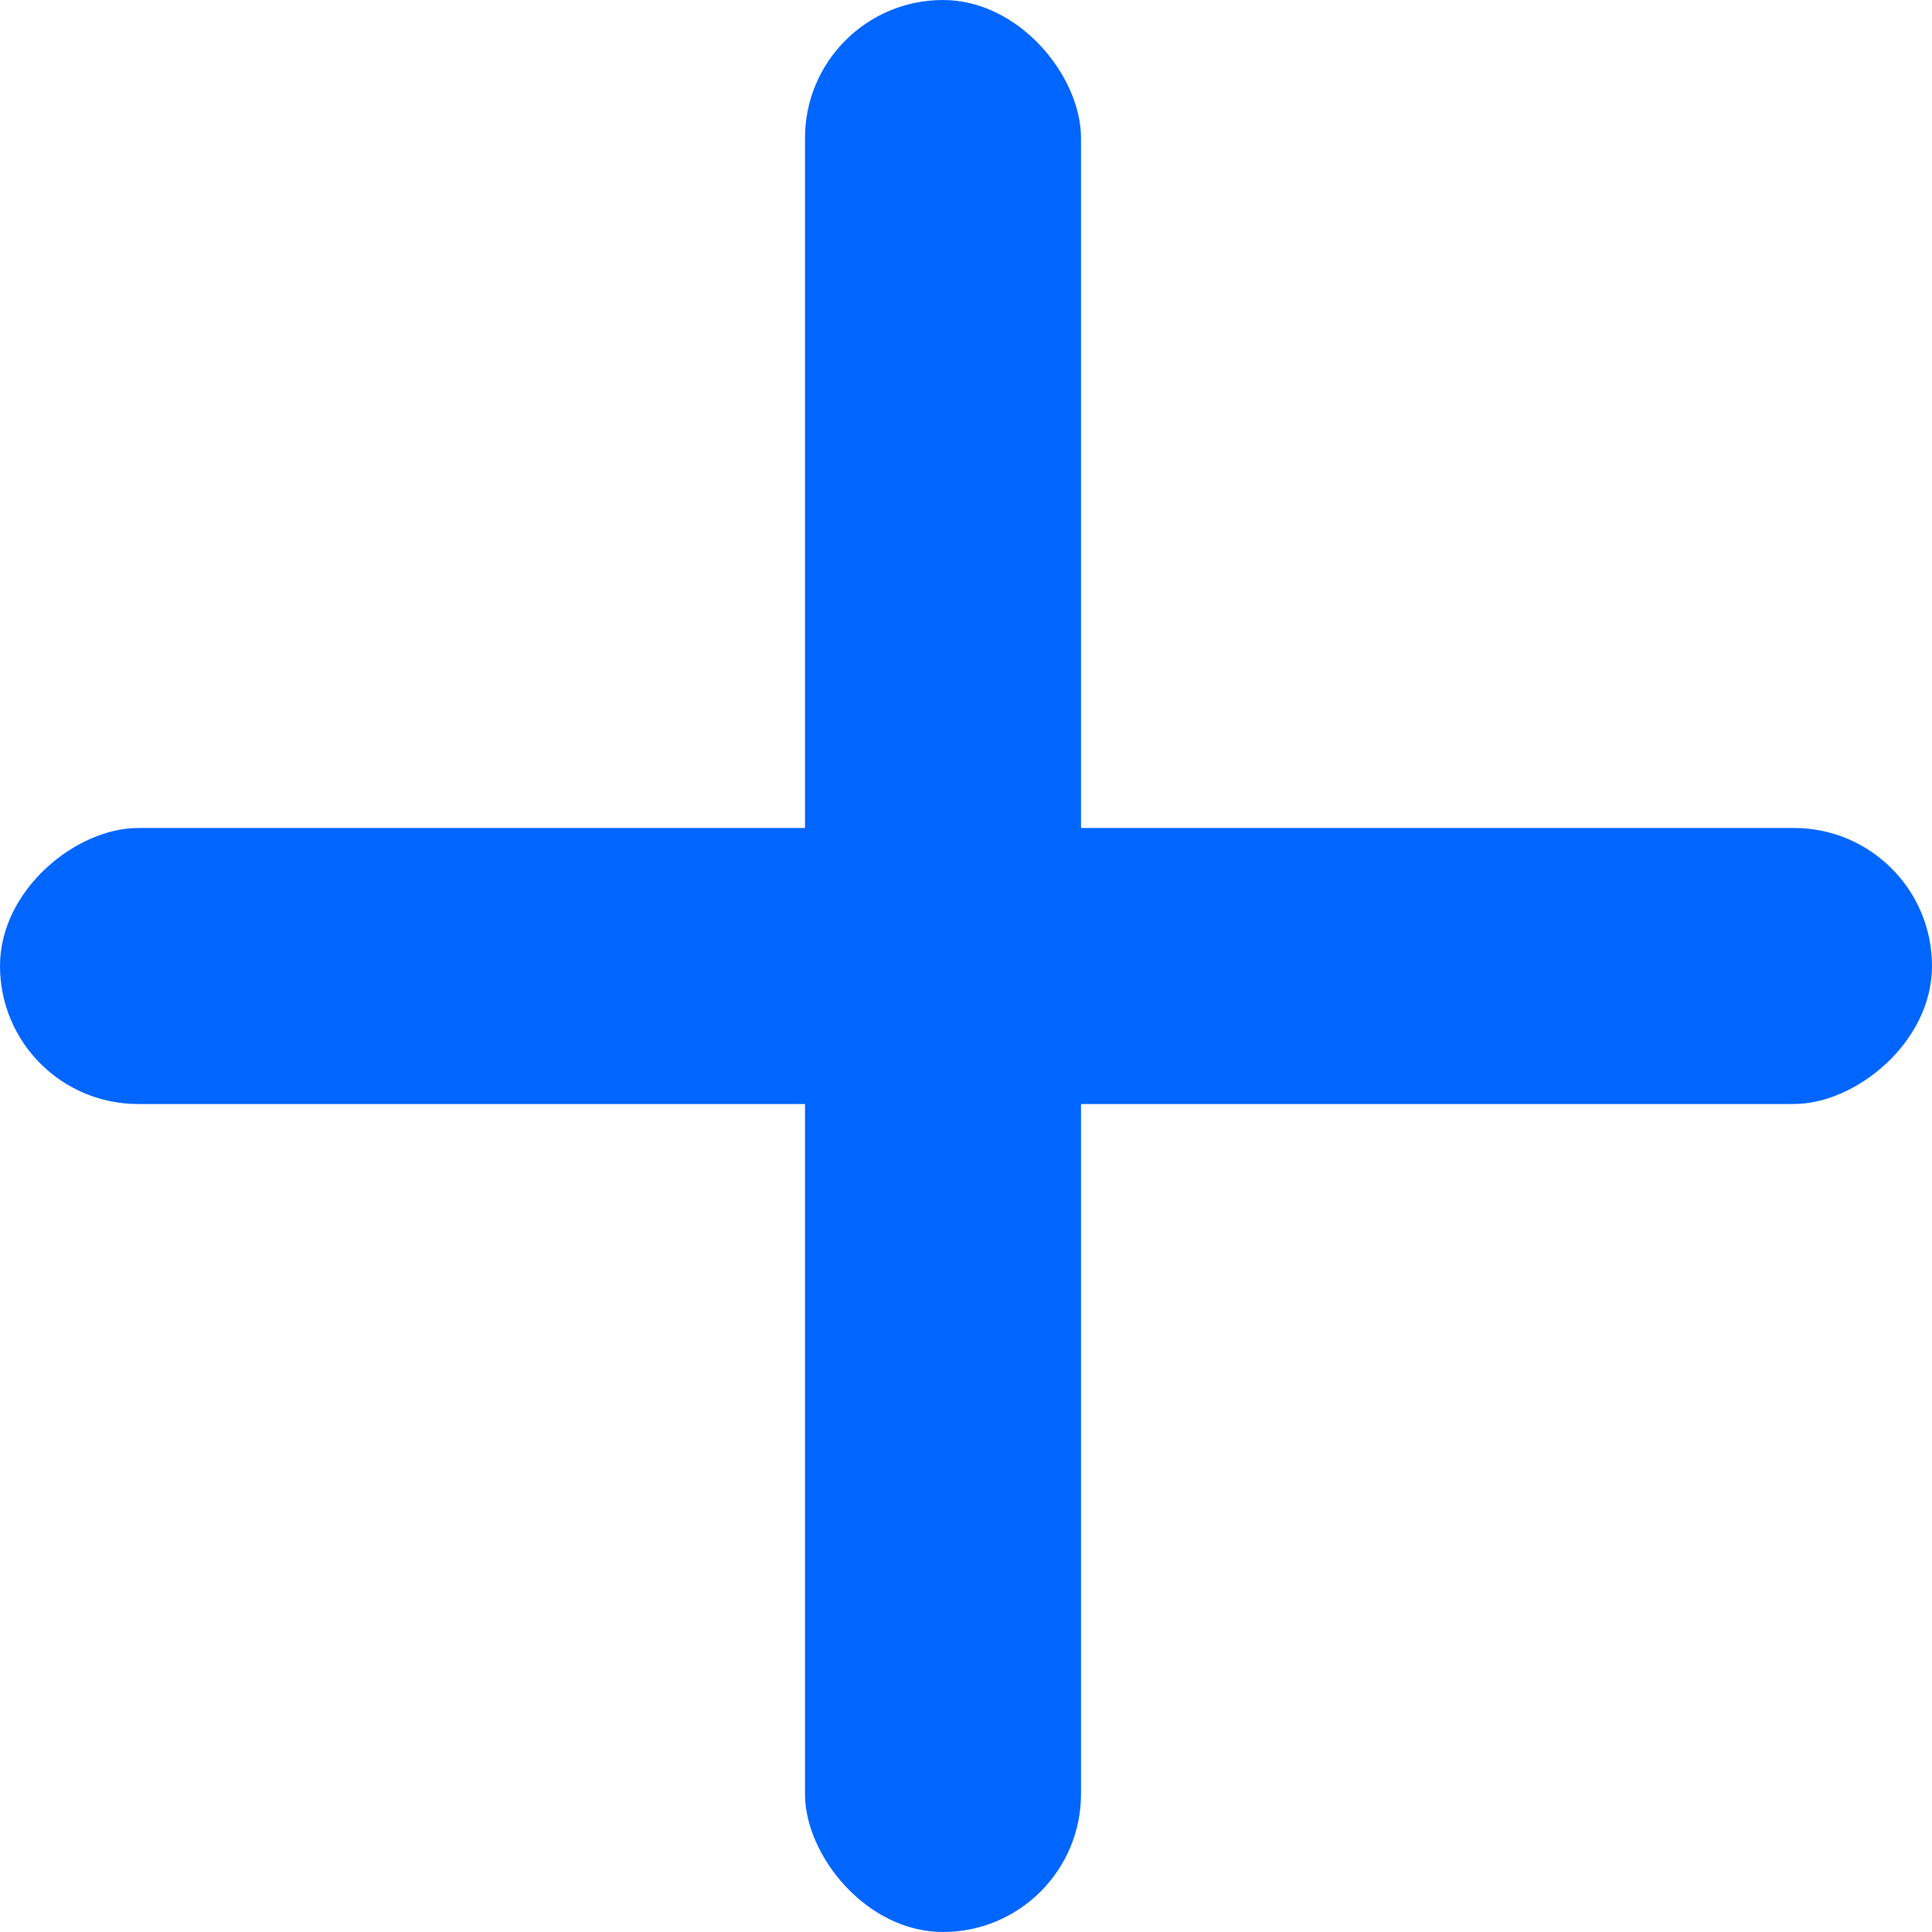 <svg width="84" height="84" viewBox="0 0 84 84" fill="none" xmlns="http://www.w3.org/2000/svg">
<rect x="35" width="12" height="84" rx="6" fill="#0066FF"/>
<rect y="48" width="12" height="84" rx="6" transform="rotate(-90 0 48)" fill="#0066FF"/>
</svg>
